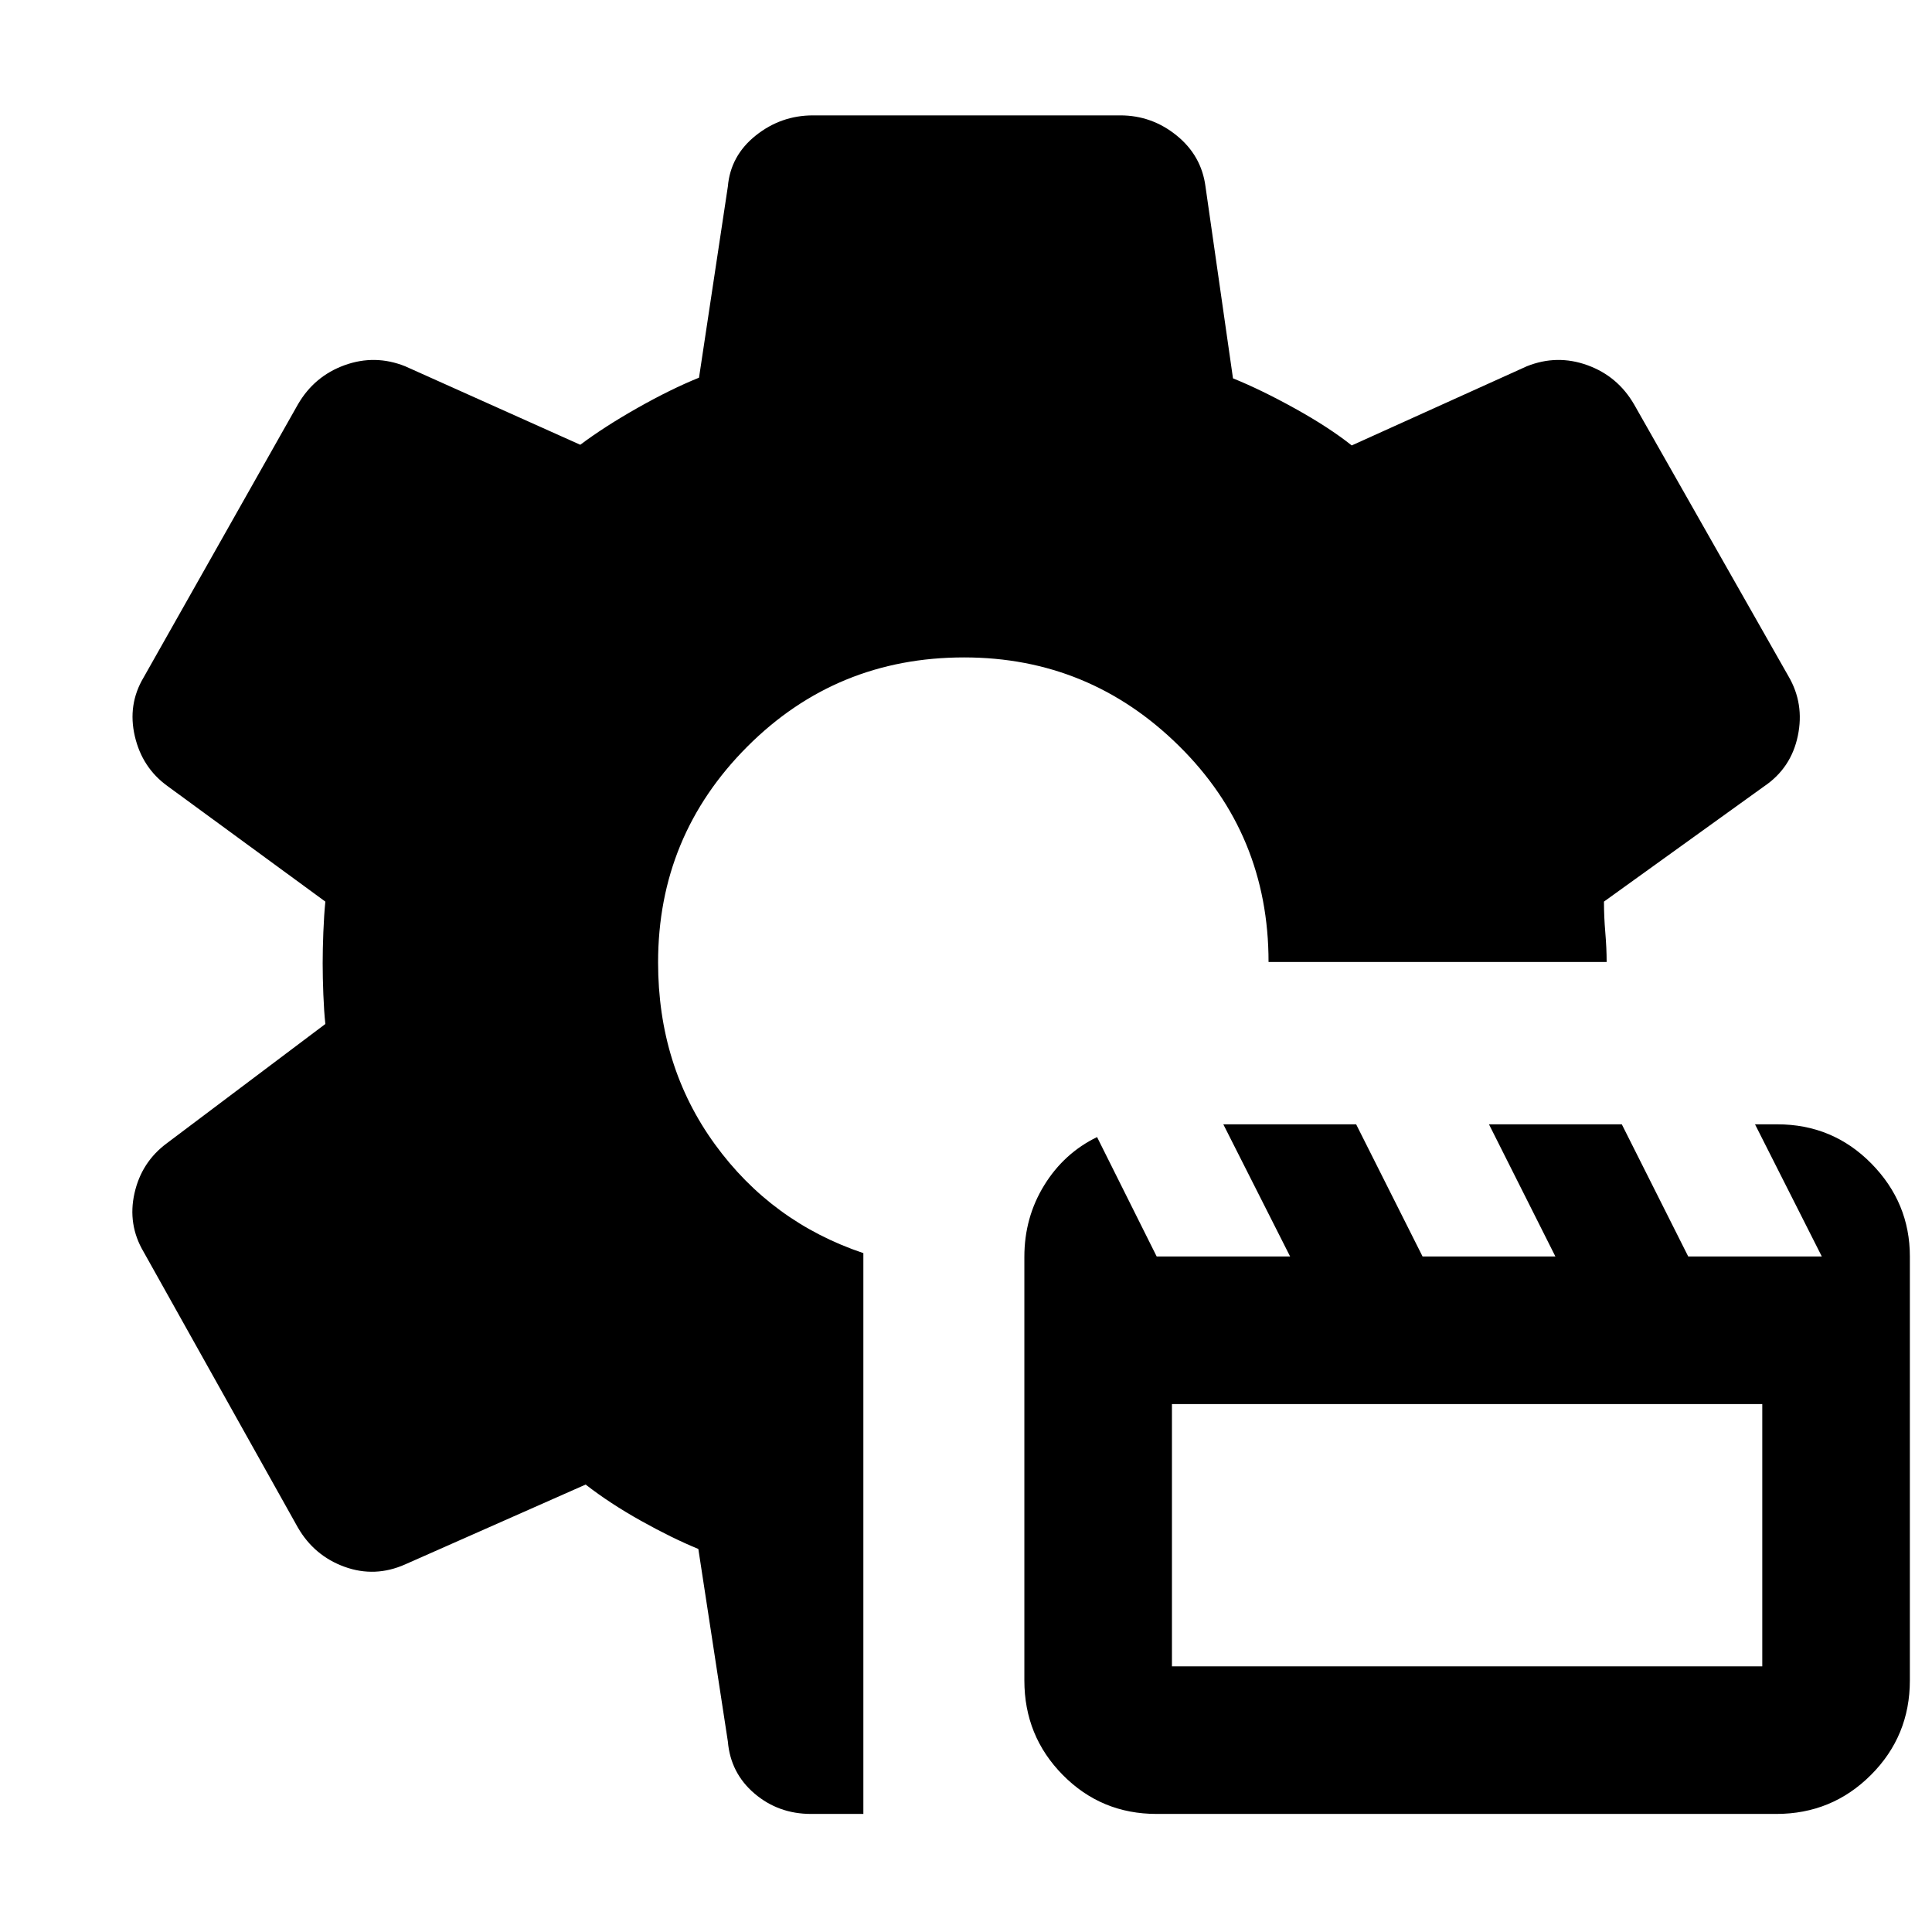 <svg xmlns="http://www.w3.org/2000/svg" height="40" viewBox="0 -960 960 960" width="40"><path d="M574.708-58.667q-27.492 0-46.6-19.347T509-125v-210.495Q509-355 518.833-371q9.834-16 26.29-24l29.622 59.333h66.304l-33.191-65.666h66.001l33.001 65.666h66.002l-33.001-65.666h66.001l33.001 65.666h66.382l-33.191-65.666h11.032q27.58 0 46.747 19.458 19.166 19.458 19.166 46.208V-125q0 27.639-19.359 46.986-19.359 19.347-47.015 19.347H574.708ZM582.333-132h293.333v-130.334H582.333V-132ZM429-58.667h-26q-16.216 0-28.108-10.143-11.891-10.142-13.225-25.857l-14.666-95.667q-13.001-5.333-28.467-13.969-15.465-8.637-27.534-18.031l-89.667 39.667q-15 6.666-30.092 1.212Q156.148-186.91 148-201L71.334-338q-8-13.573-4.5-29.12 3.5-15.546 16.166-24.879l78.667-59.188q-.667-6.146-1-14.679-.333-8.534-.333-15.467 0-6.934.333-15.467.333-8.534 1-15.2l-78.333-57.334Q70.667-578.436 67-594.16q-3.666-15.724 4.334-29.173L148-759q8.148-14.09 23.241-19.545 15.092-5.454 30.092.545l87 39.001q12-9 28.5-18.334 16.501-9.333 30.501-15l14.333-95q1.334-15.334 13.861-25.333 12.526-10 28.472-10h152.666q15.676 0 28.005 10 12.328 9.999 14.328 25.333L612.666-772q14 5.667 30.834 15 16.833 9.334 28.167 18.334l87-39.334q15-5.999 30.092-.545Q803.852-773.09 812-759l76.666 135q8 13.666 4.667 29.641-3.333 15.974-16.667 25.025L797-512q0 7.481.666 15.333.667 7.852.667 14.667h-168q0-63.466-44.533-107.4-44.534-43.933-106.733-43.933-63.532 0-107.799 44.383Q327-544.566 327-481.78q0 51.447 28.167 90.28T429-337.334v278.667Z"/></svg>